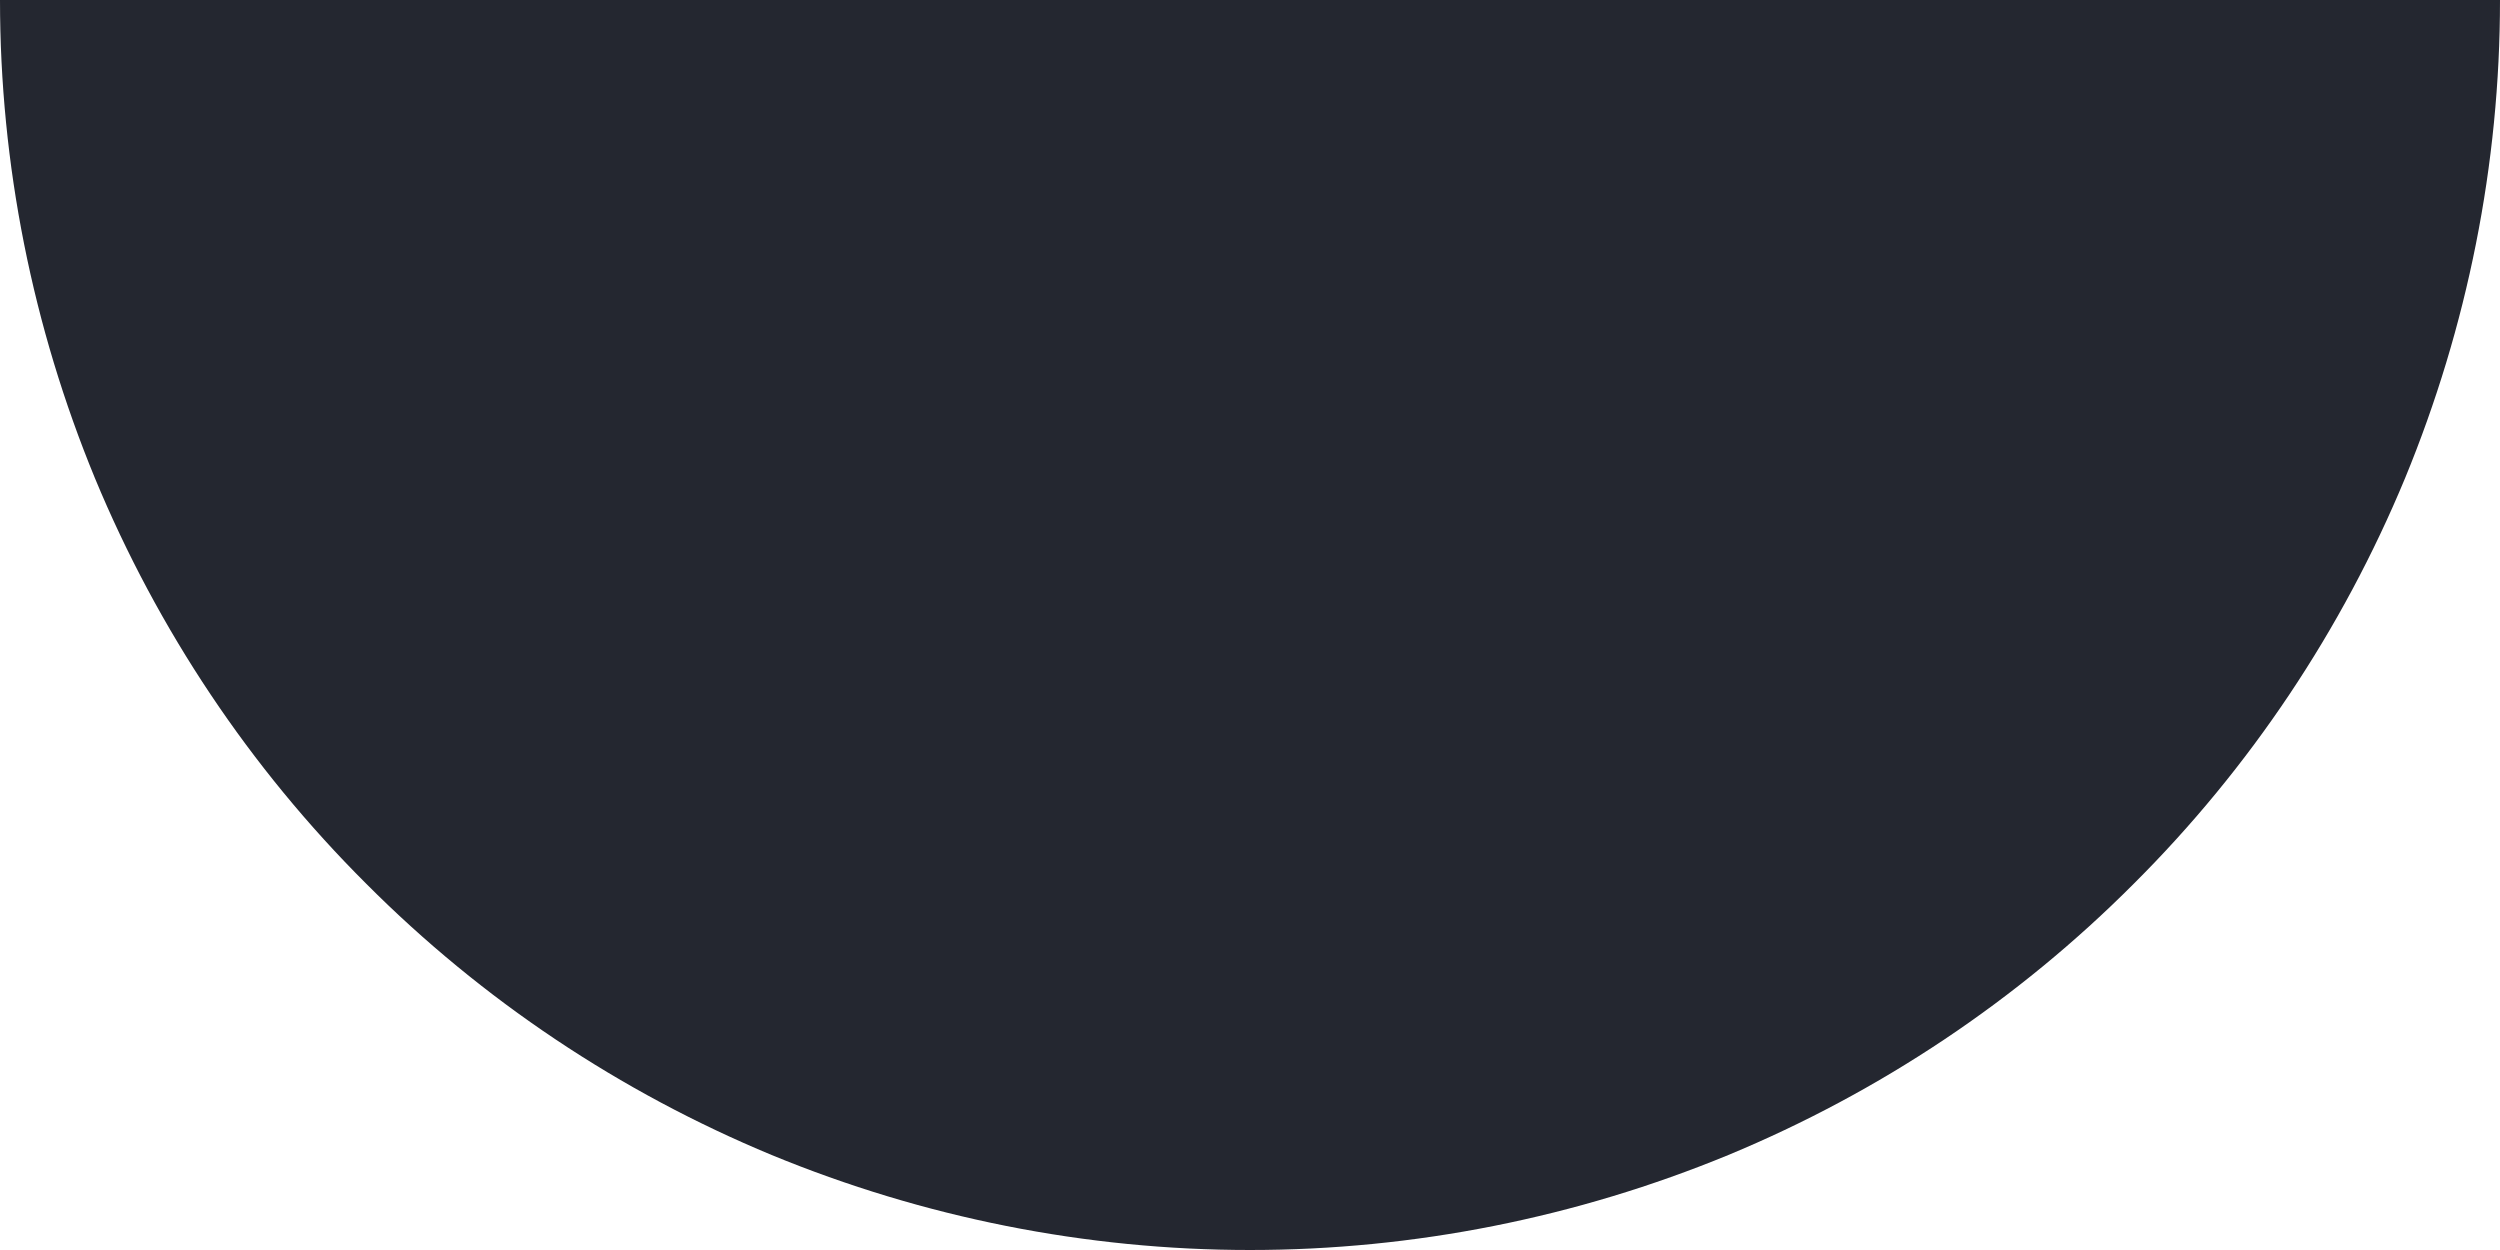 <svg width="6" height="3" viewBox="0 0 6 3" fill="none" xmlns="http://www.w3.org/2000/svg">
<path d="M0 0C0 0.394 0.078 0.784 0.228 1.148C0.379 1.512 0.6 1.843 0.879 2.121C1.157 2.4 1.488 2.621 1.852 2.772C2.216 2.922 2.606 3 3 3C3.394 3 3.784 2.922 4.148 2.772C4.512 2.621 4.843 2.4 5.121 2.121C5.4 1.843 5.621 1.512 5.772 1.148C5.922 0.784 6 0.394 6 -2.62268e-07L3 0H0Z" fill="#242730"/>
</svg>
